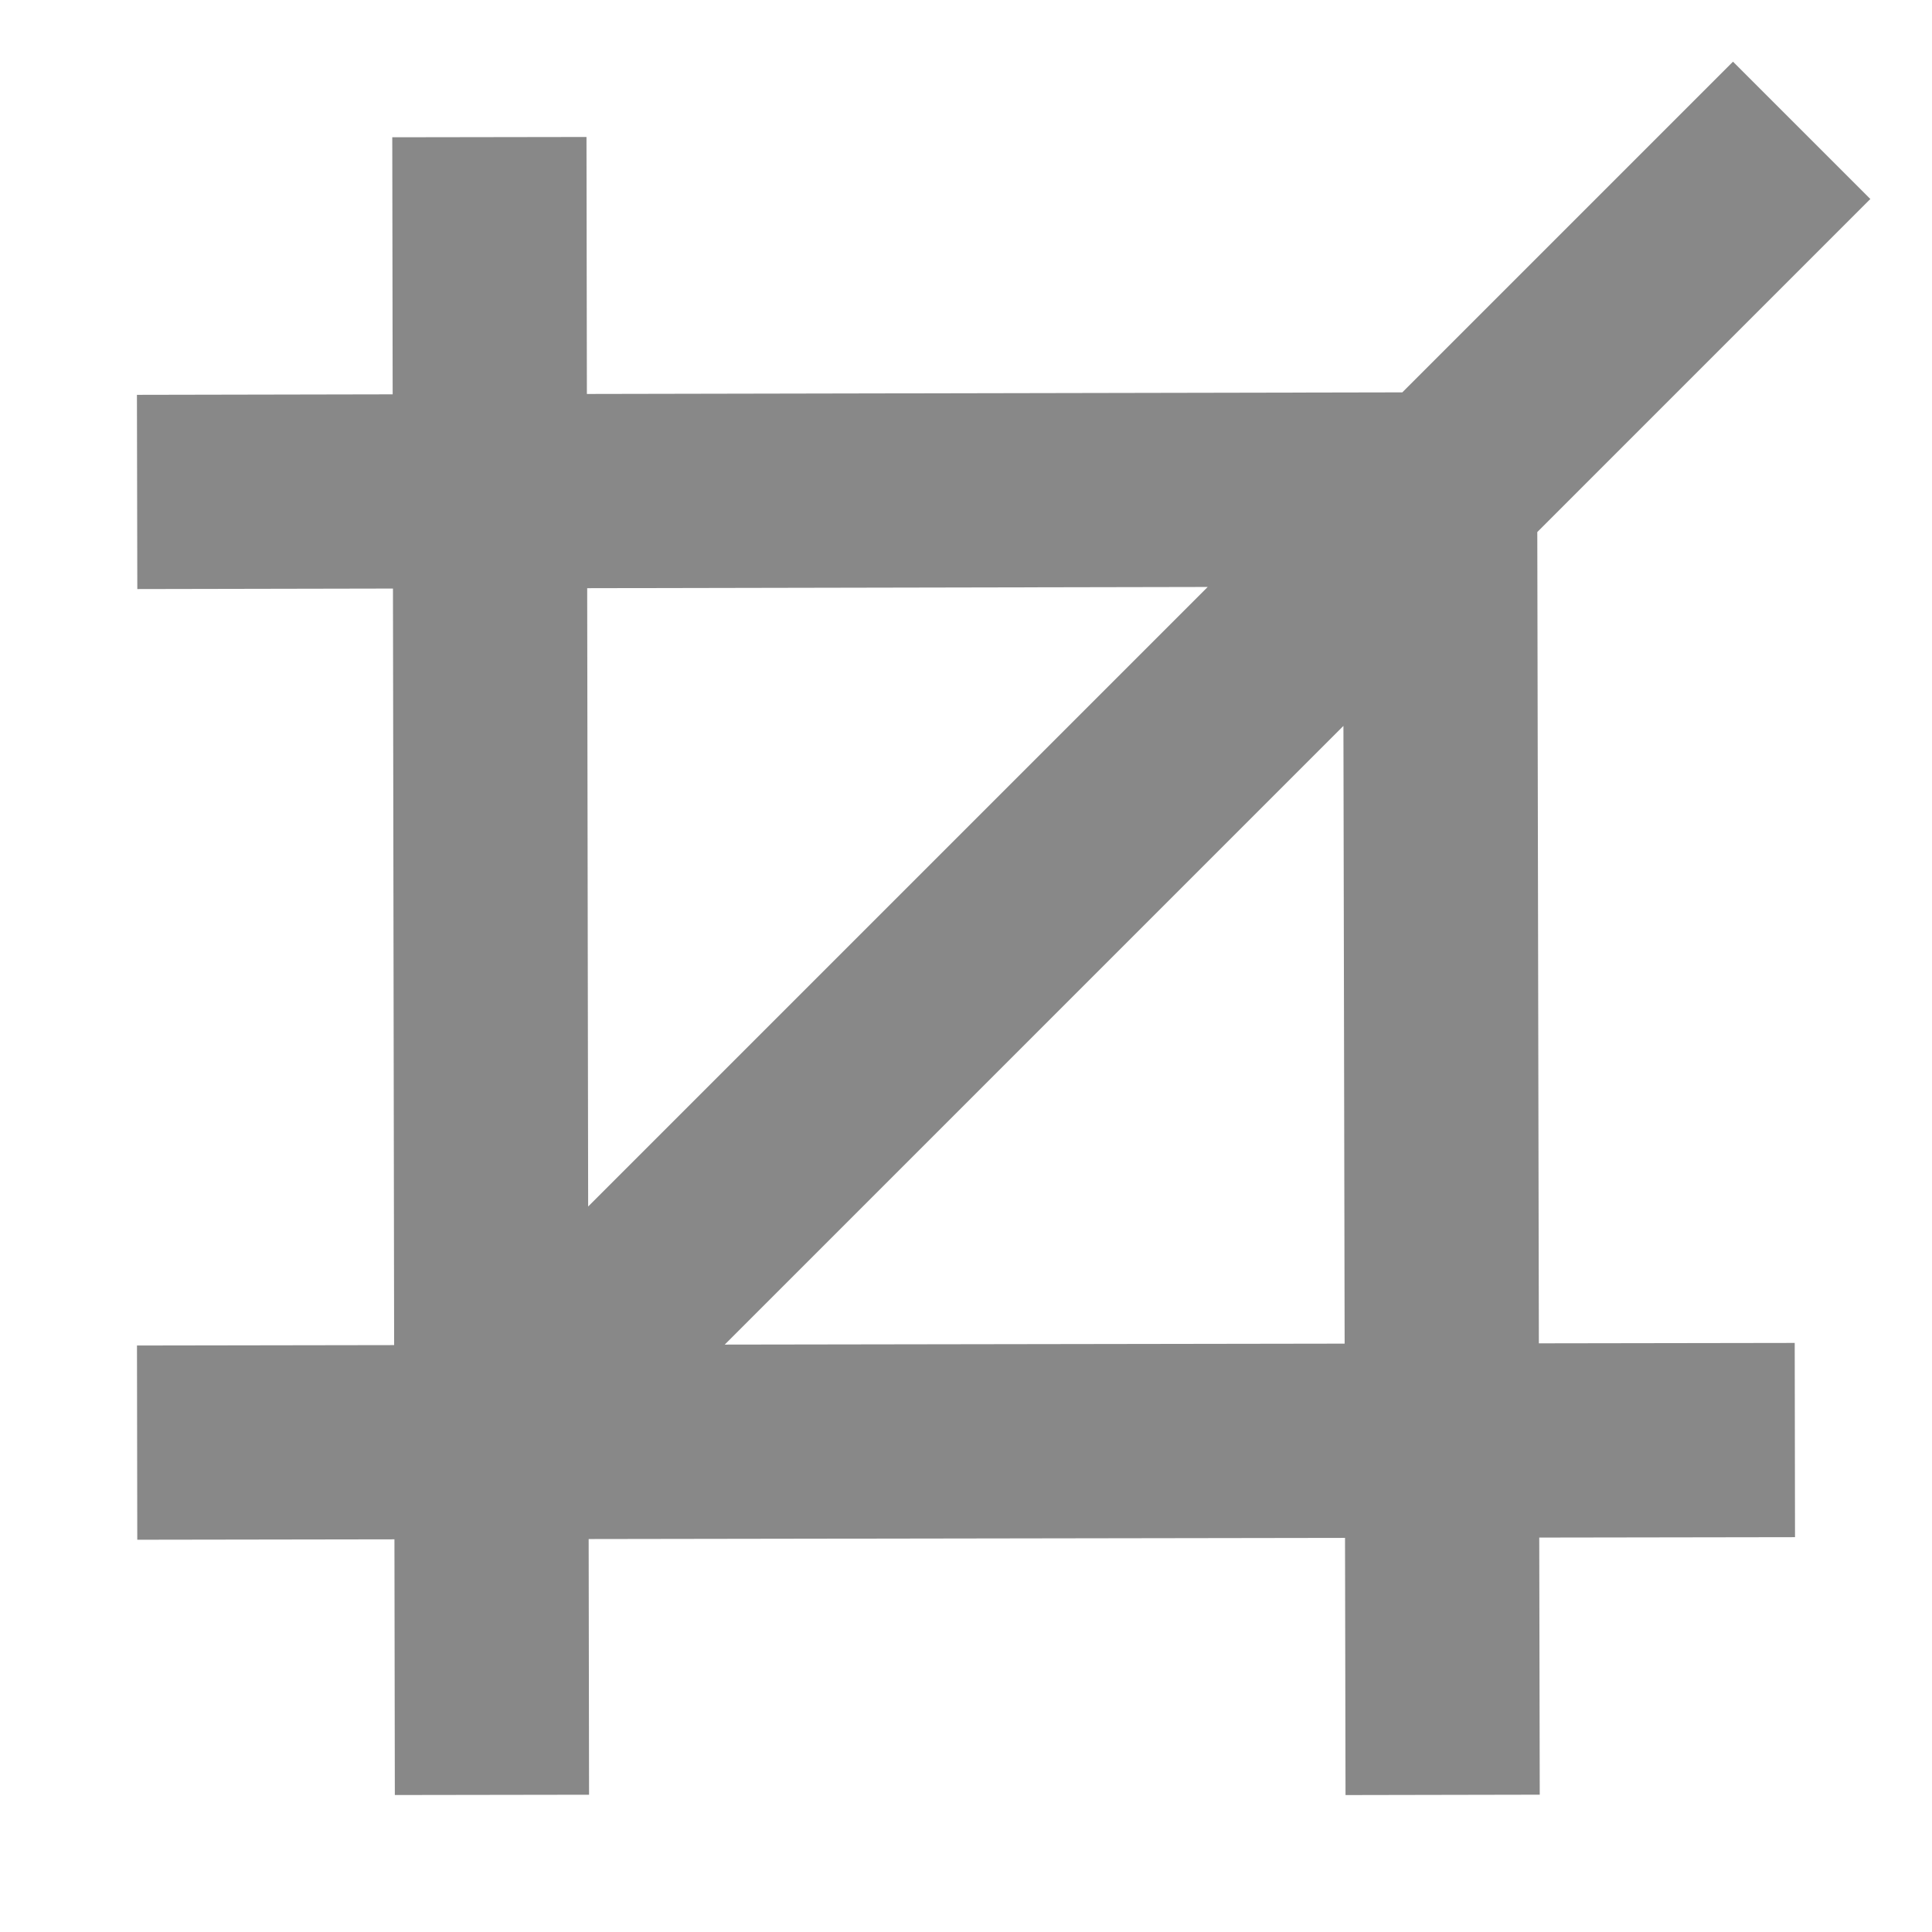 <?xml version="1.0" encoding="utf-8"?>
<!-- Generator: Adobe Illustrator 16.0.0, SVG Export Plug-In . SVG Version: 6.00 Build 0)  -->
<!DOCTYPE svg PUBLIC "-//W3C//DTD SVG 1.1//EN" "http://www.w3.org/Graphics/SVG/1.1/DTD/svg11.dtd">
<svg version="1.1" id="Layer_1" xmlns="http://www.w3.org/2000/svg" xmlns:xlink="http://www.w3.org/1999/xlink" x="0px" y="0px"
	 width="189px" height="189px" viewBox="0 0 189 189" enable-background="new 0 0 189 189" xml:space="preserve">
<path fill="#888888" d="M-220.5,1.438c-51.398,0-93.062,41.665-93.062,93.062s41.664,93.063,93.063,93.063
	c51.399,0,93.069-41.666,93.069-93.063c0-51.398-41.67-93.063-93.059-93.062H-220.5z M-188,52h-11.518
	c-4.377,0-7.498,0.953-9.021,2.782c-1.522,1.833-2.462,4.616-2.462,8.279V78h22.697l-2.975,22H-211v58h-24v-58h-19V78h19V60.85
	c0-9.46,3.146-16.797,8.438-22.013s12.353-7.822,21.148-7.82c7.477,0,13.414,0.308,17.414,0.914V52z"/>
<polygon fill="#888888" points="446.834,74.834 381.166,74.834 446.834,9.166 "/>
<path fill="#888888" d="M425.107,84.202c0.58,3.348,0.894,6.786,0.894,10.297c0,33.36-27.141,60.501-60.5,60.501
	C332.141,155,305,127.86,305,94.5s27.141-60.5,60.501-60.501c19.328,0,36.556,9.121,47.639,23.274l19.745-15.309
	C417.223,21.922,392.85,8.999,365.5,8.999C318.355,9,280,47.355,280,94.5s38.355,85.5,85.501,85.5c47.145,0,85.5-38.355,85.5-85.501
	c0-1.828-0.073-3.64-0.188-5.439L425.107,84.202z"/>
<path fill="#888888" d="M175.57,131.374l-25.029,0.039l-0.154-79.364l32.581-32.582L169.532,6.033l-32.351,32.351L57.413,38.54
	L57.374,13.4l-19,0.029l0.039,25.147l-25.017,0.049l0.037,19l25.009-0.049l0.115,74.01L13.4,131.626l0.029,19l25.157-0.039
	l0.039,25.013l19-0.029l-0.039-25.013l73.992-0.115l0.049,25.161l19-0.037l-0.049-25.153l25.021-0.039L175.57,131.374z
	 M118.145,57.421l-60.608,60.608L57.442,57.54L118.145,57.421z M70.898,131.537l60.524-60.525l0.118,60.431L70.898,131.537z"/>
</svg>
